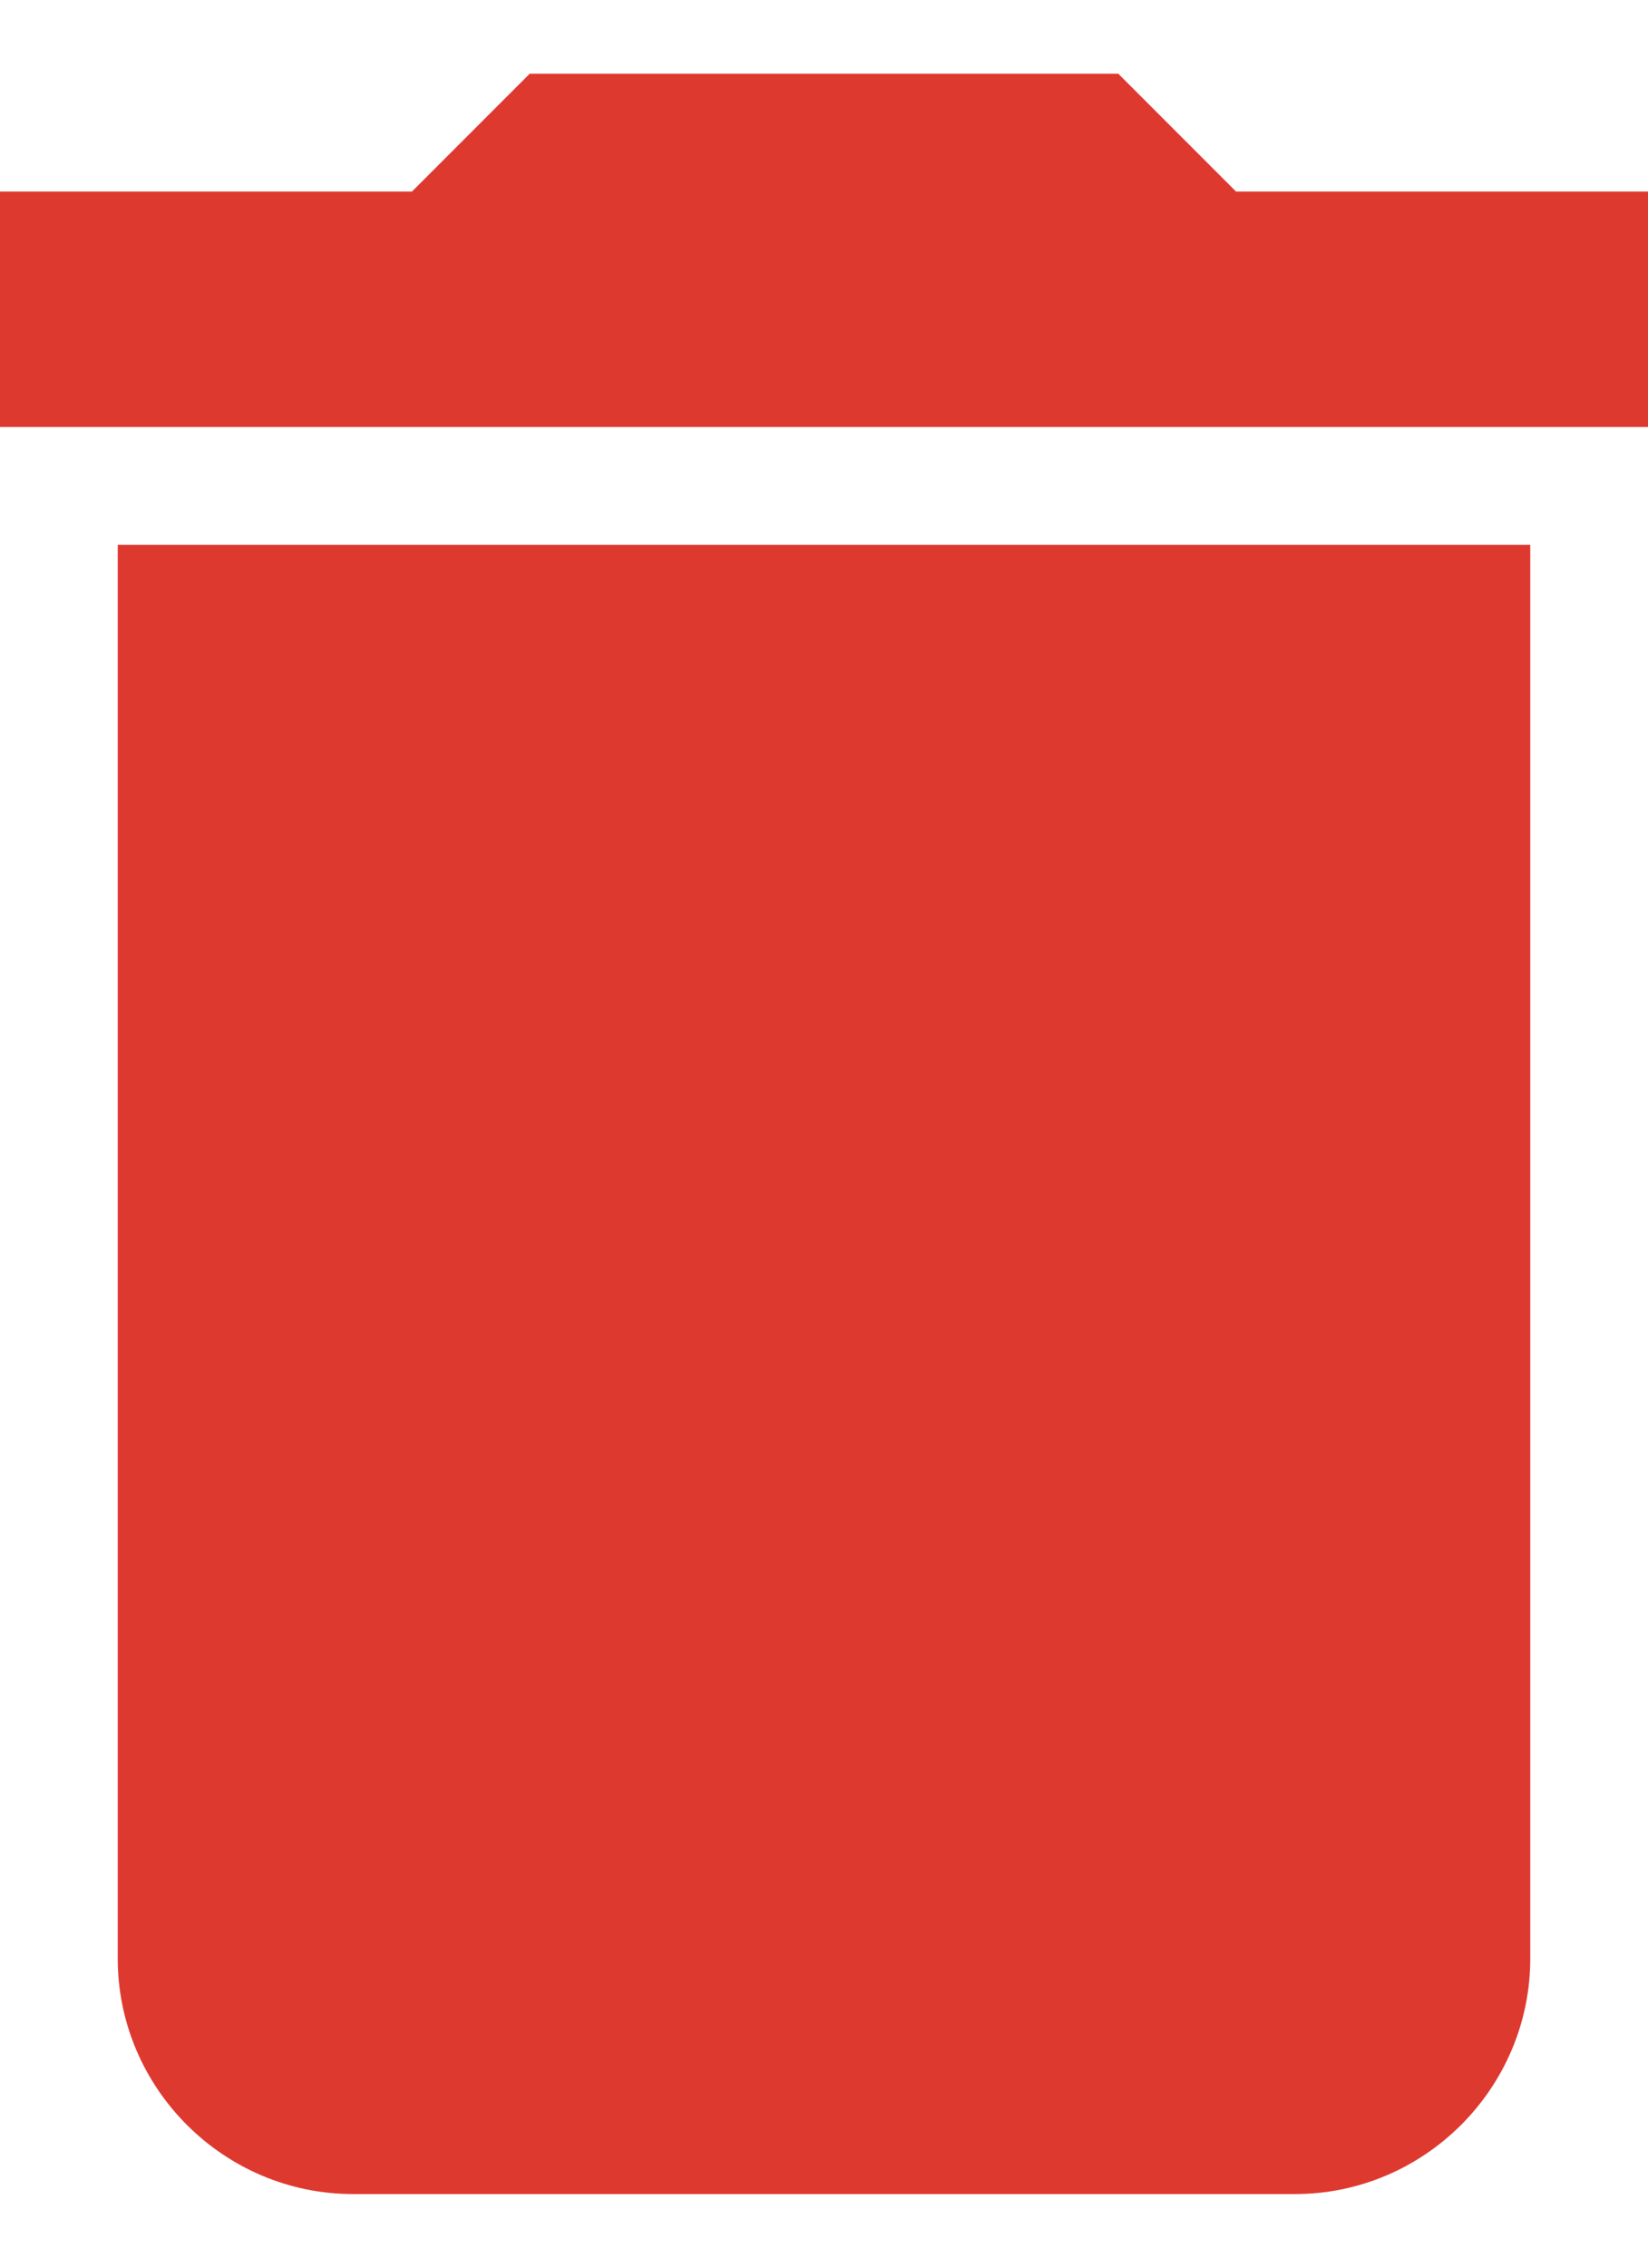 <svg width="16" height="22" viewBox="0 0 16 22" fill="none" xmlns="http://www.w3.org/2000/svg">
<path d="M1.143 19C1.143 20.258 2.171 21.286 3.429 21.286H12.571C13.829 21.286 14.857 20.258 14.857 19V5.286H1.143V19ZM16 1.858H12L10.857 0.715H5.143L4 1.858H0V4.143H16V1.858Z" fill="#DE392F"/>
</svg>
